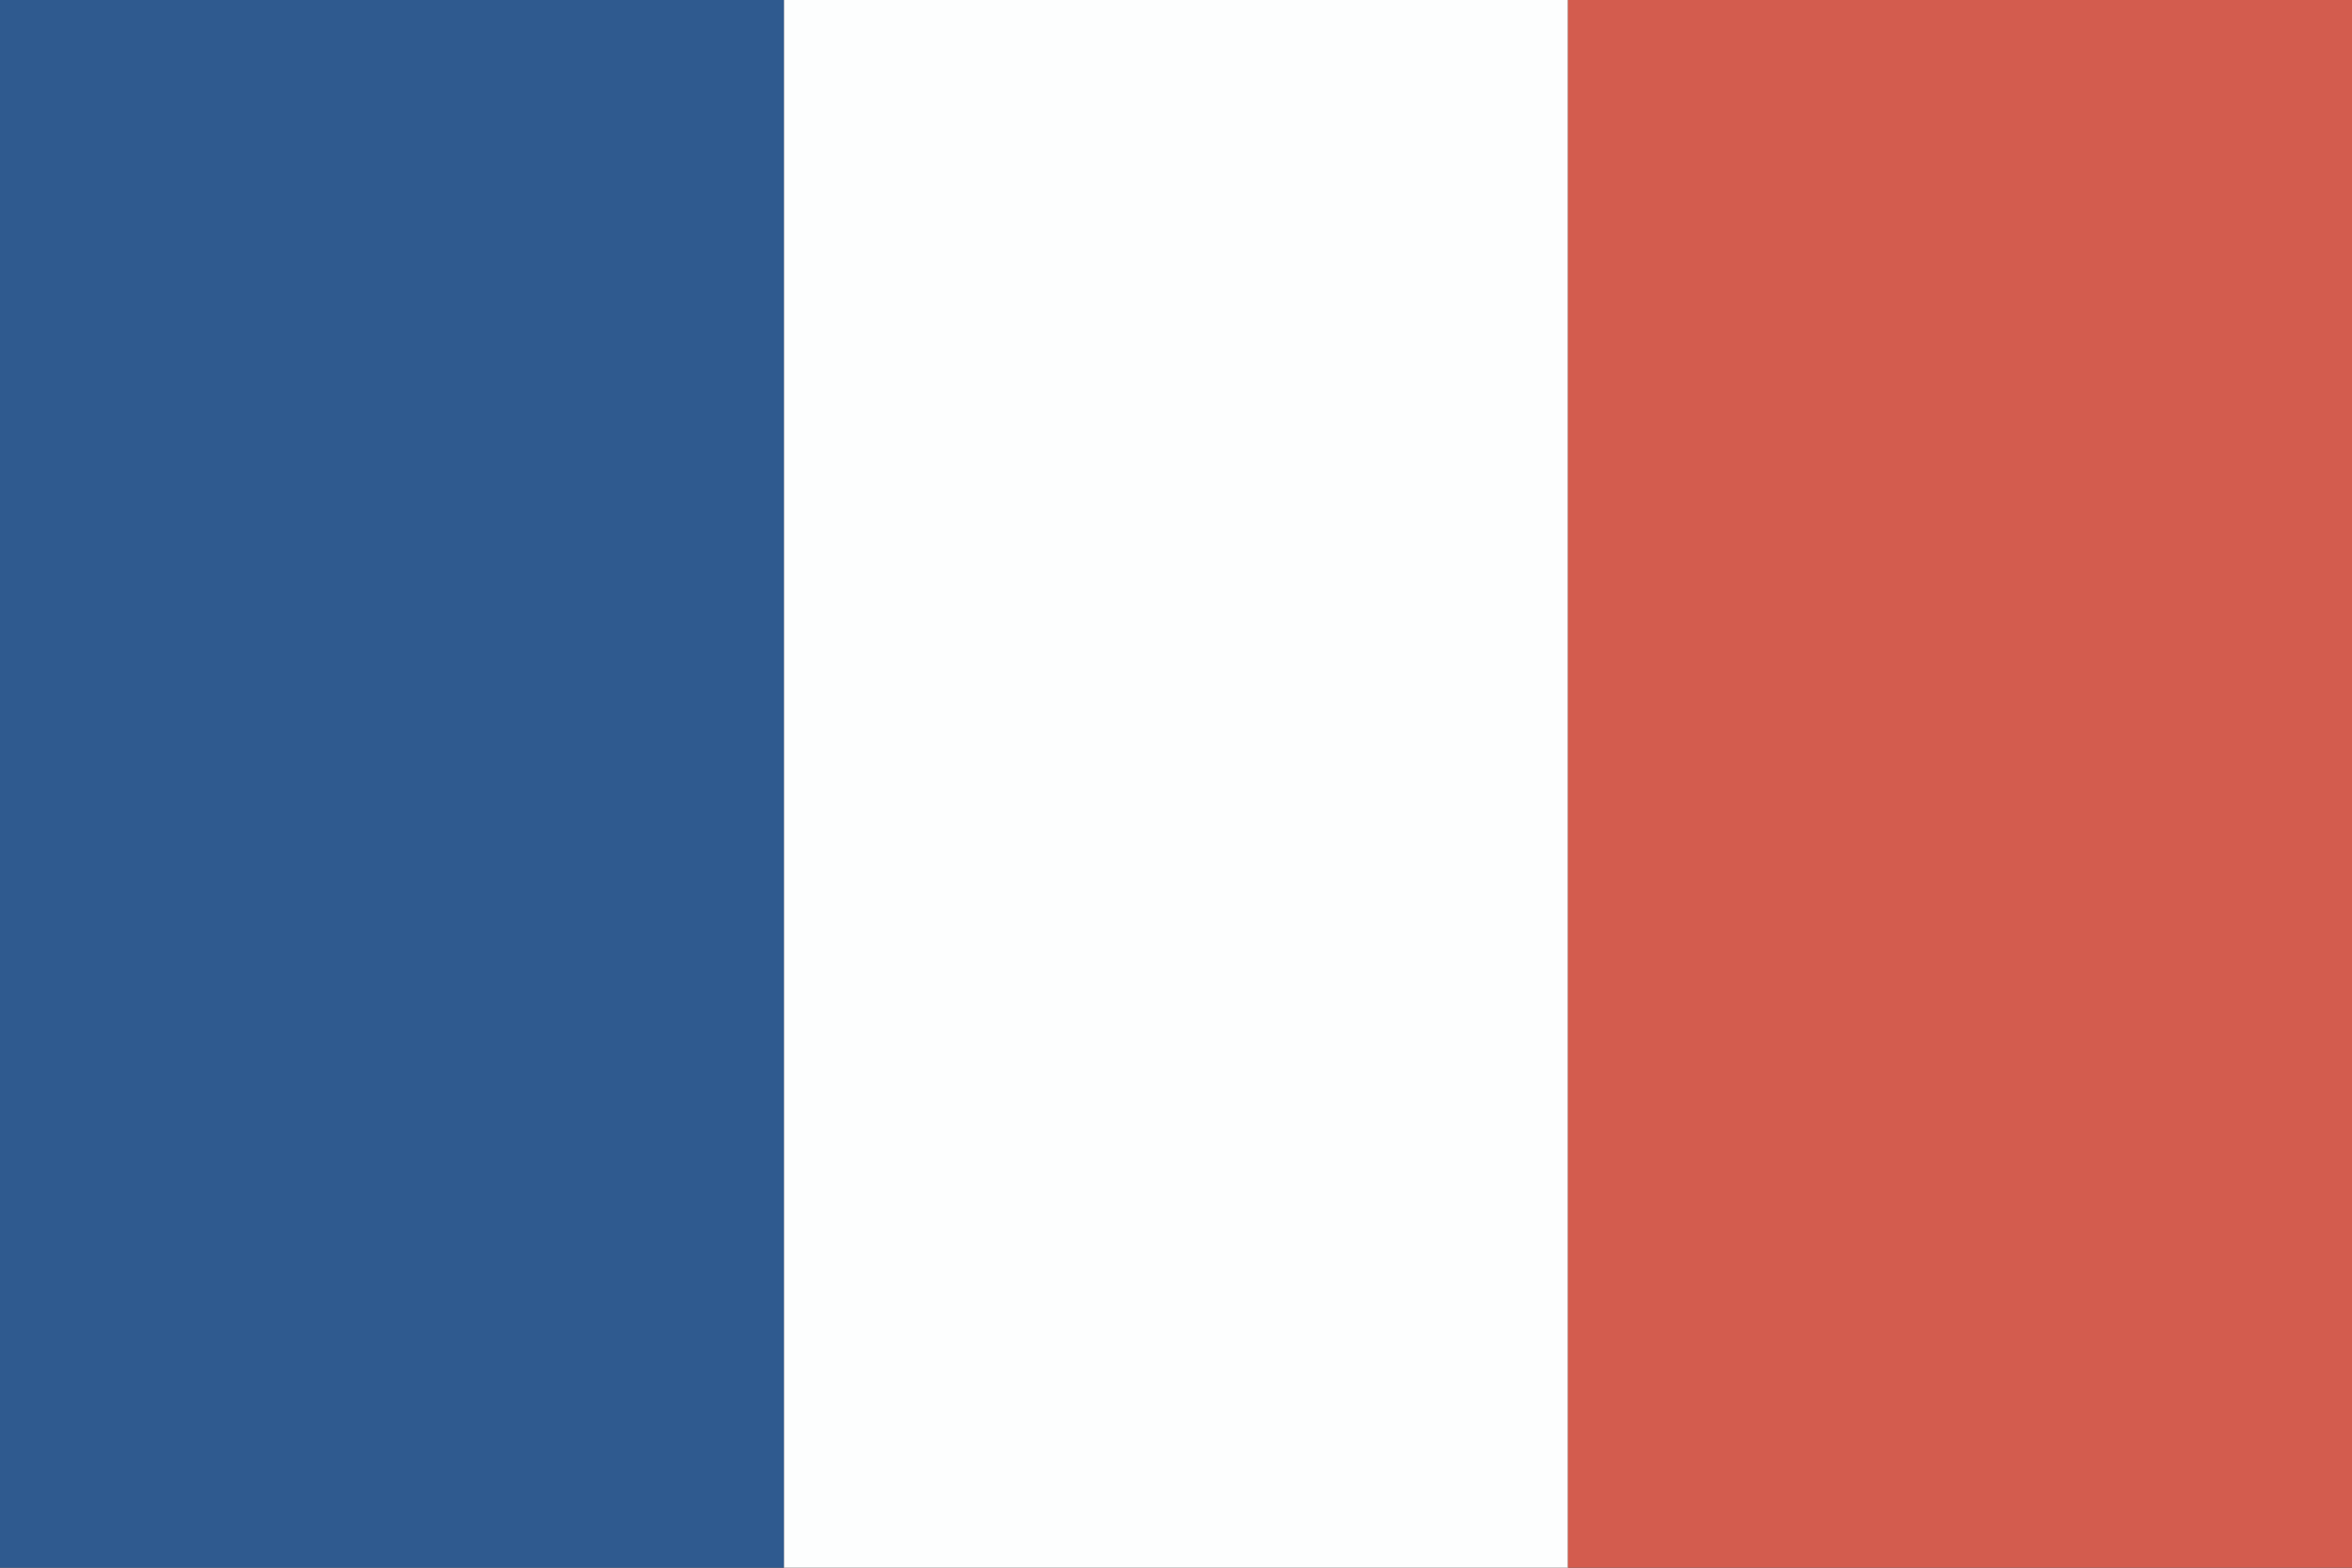 <svg id="Layer_2" data-name="Layer 2"
	xmlns="http://www.w3.org/2000/svg" viewBox="0 0 180 120">
	<rect x="0" y="0" width="180" height="120" fill="#333333" stroke="none"/>
	<defs>
		<style>.cls-1{fill:#2f5a8f;}.cls-2{fill:#d35c4e;}.cls-3{fill:#fdfefe;}</style>
	</defs>
	<title>FR-flag</title>
	<rect class="cls-1" x="0" y="0" width="60" height="120"/>
  <rect class="cls-3" x="60" y="0" width="60" height="120"/>
	<rect class="cls-2" x="120" y="0" width="60" height="120"/>
</svg>

